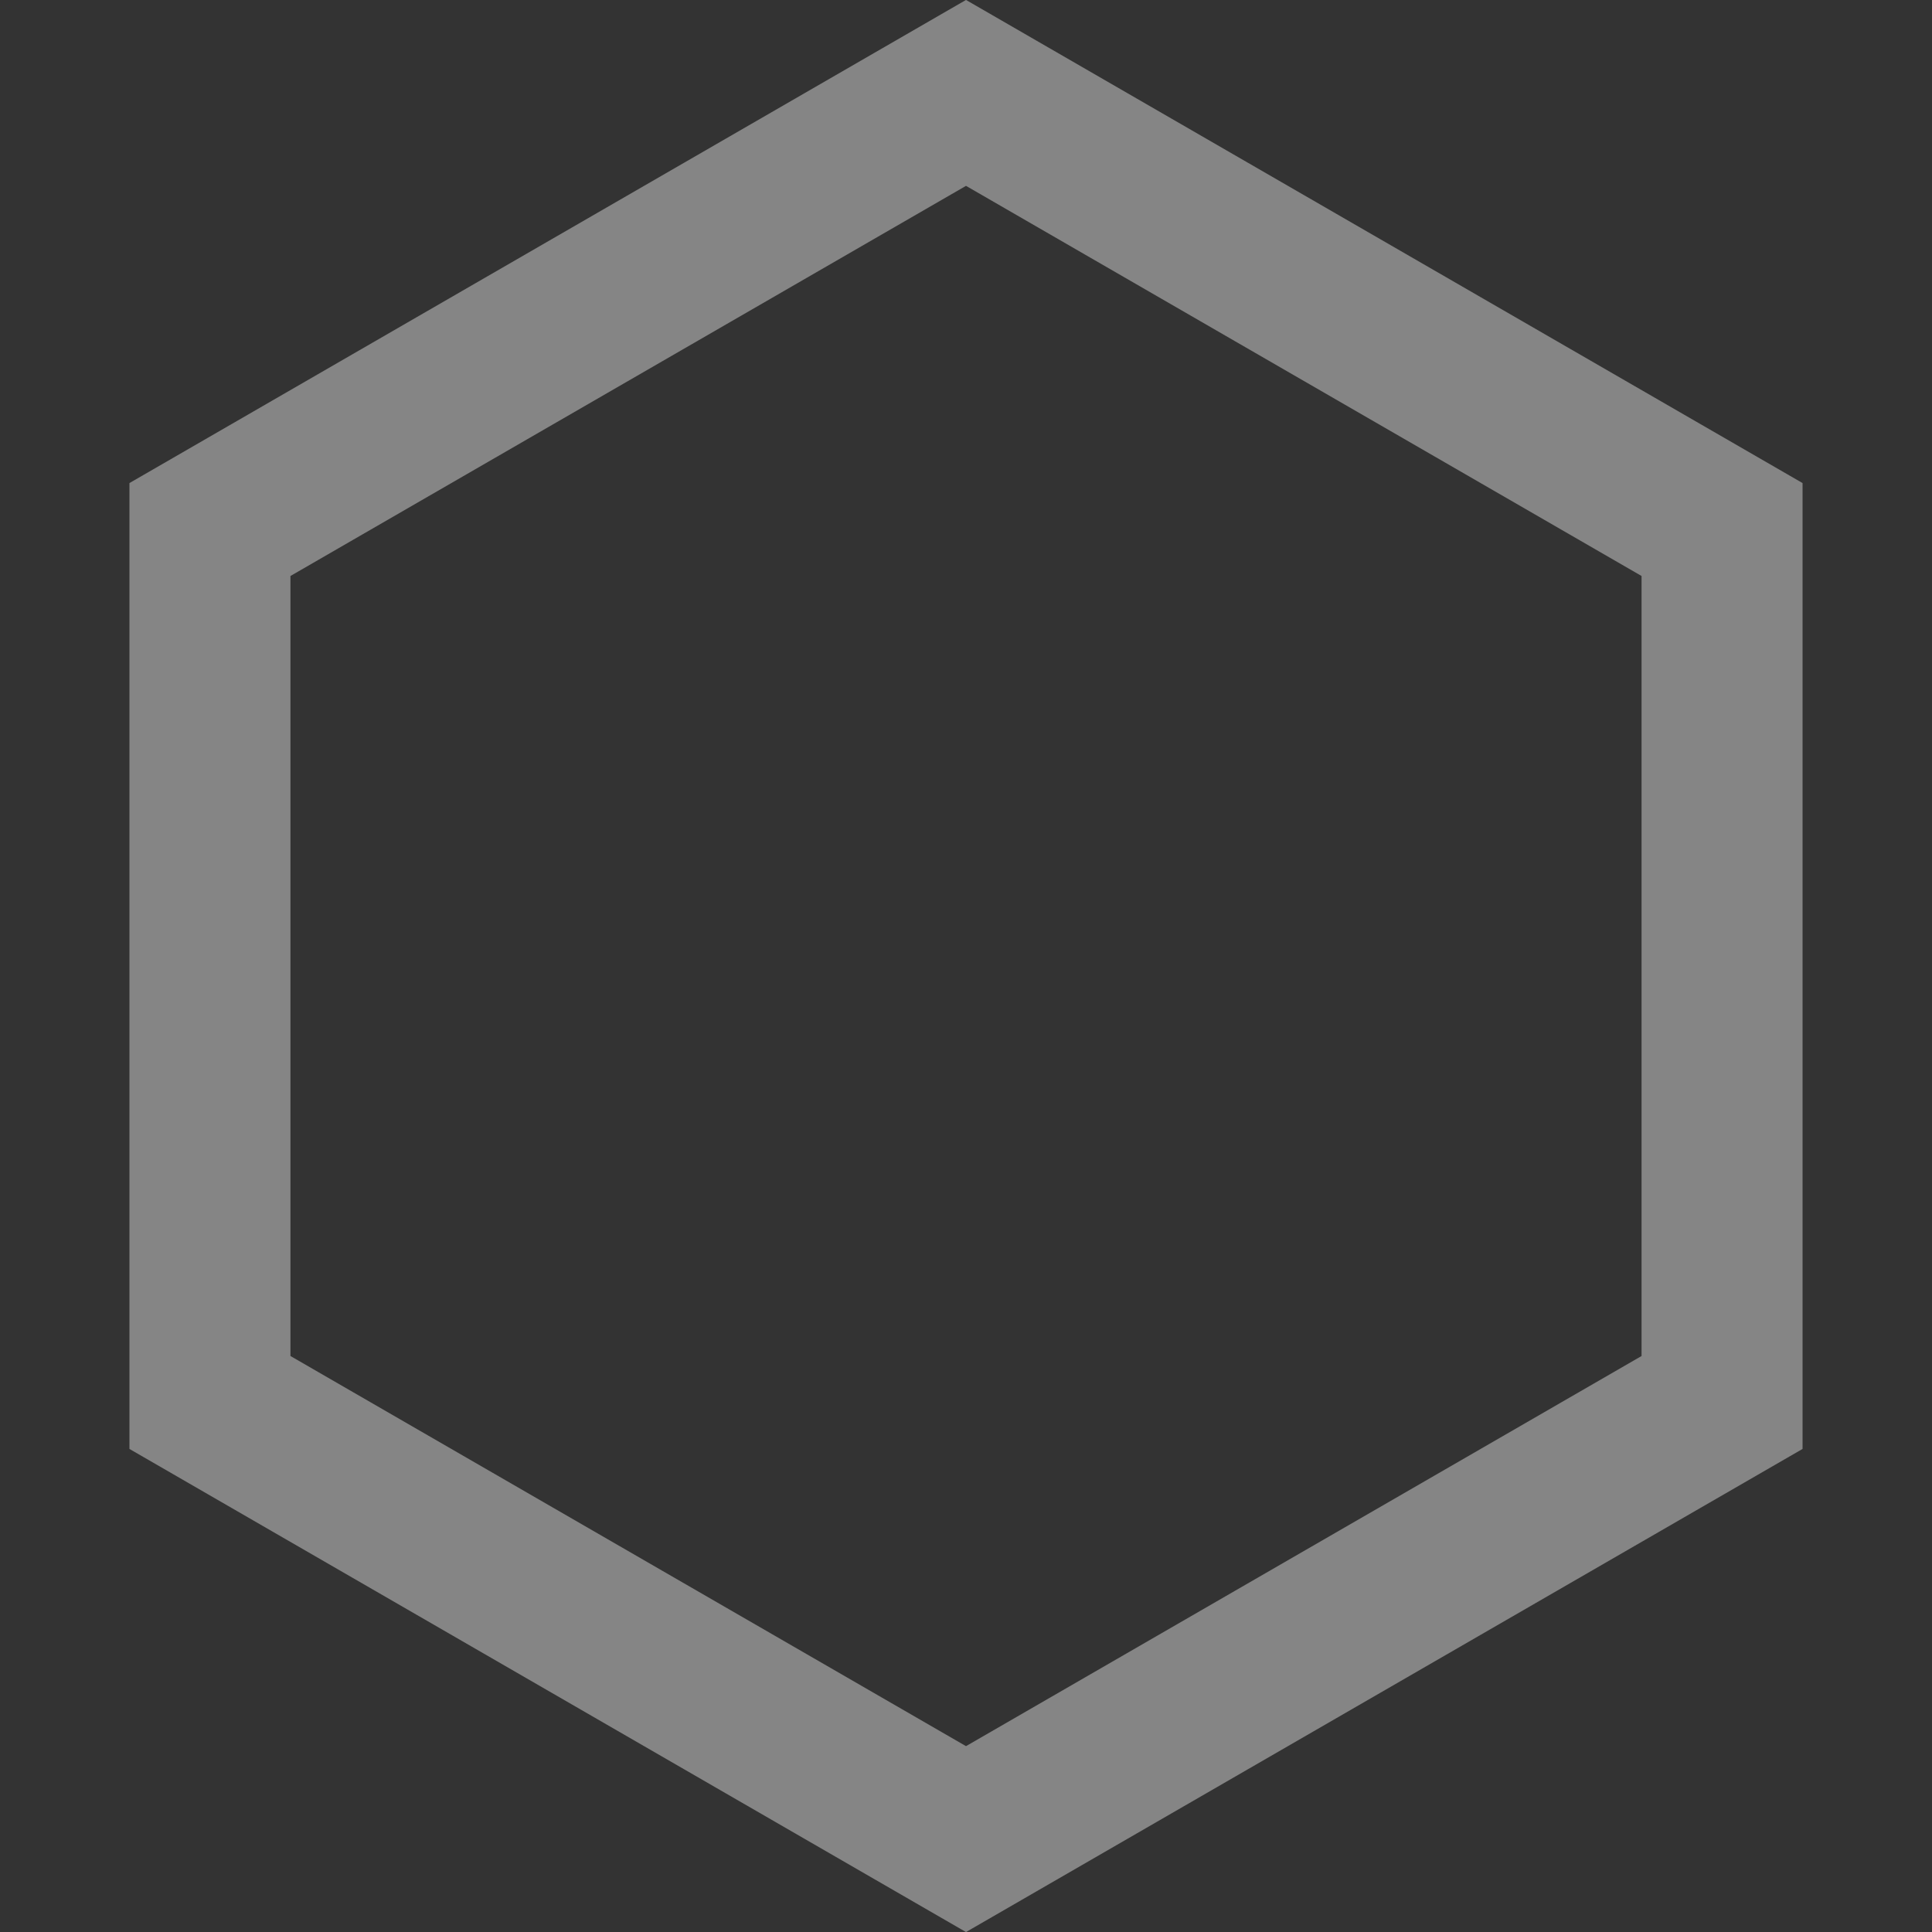 <?xml version="1.0" encoding="UTF-8"?>
<svg width="12px" height="12px" viewBox="0 0 12 12" version="1.1" xmlns="http://www.w3.org/2000/svg" xmlns:xlink="http://www.w3.org/1999/xlink">
    <rect x="0" y="0" width="12" height="12" fill="#333333" stroke="none"/>
    <!-- Generator: Sketch 49.3 (51167) - http://www.bohemiancoding.com/sketch -->
    <title>Polygon</title>
    <desc>Created with Sketch.</desc>
    <defs></defs>
    <g id="For-Sebastian" stroke="none" stroke-width="1" fill="none" fill-rule="evenodd" opacity="0.4">
        <g id="Desktop---Composite" transform="translate(-1396, -988)" stroke="#FFFFFF">
            <g id="Group-5" transform="translate(1396, 968)">
                <path d="M6,20.577 L1.304,23.289 L1.304,28.711 L6,31.423 L10.696,28.711 L10.696,23.289 L6,20.577 Z" id="Polygon"></path>
            </g>
        </g>
    </g>
</svg>